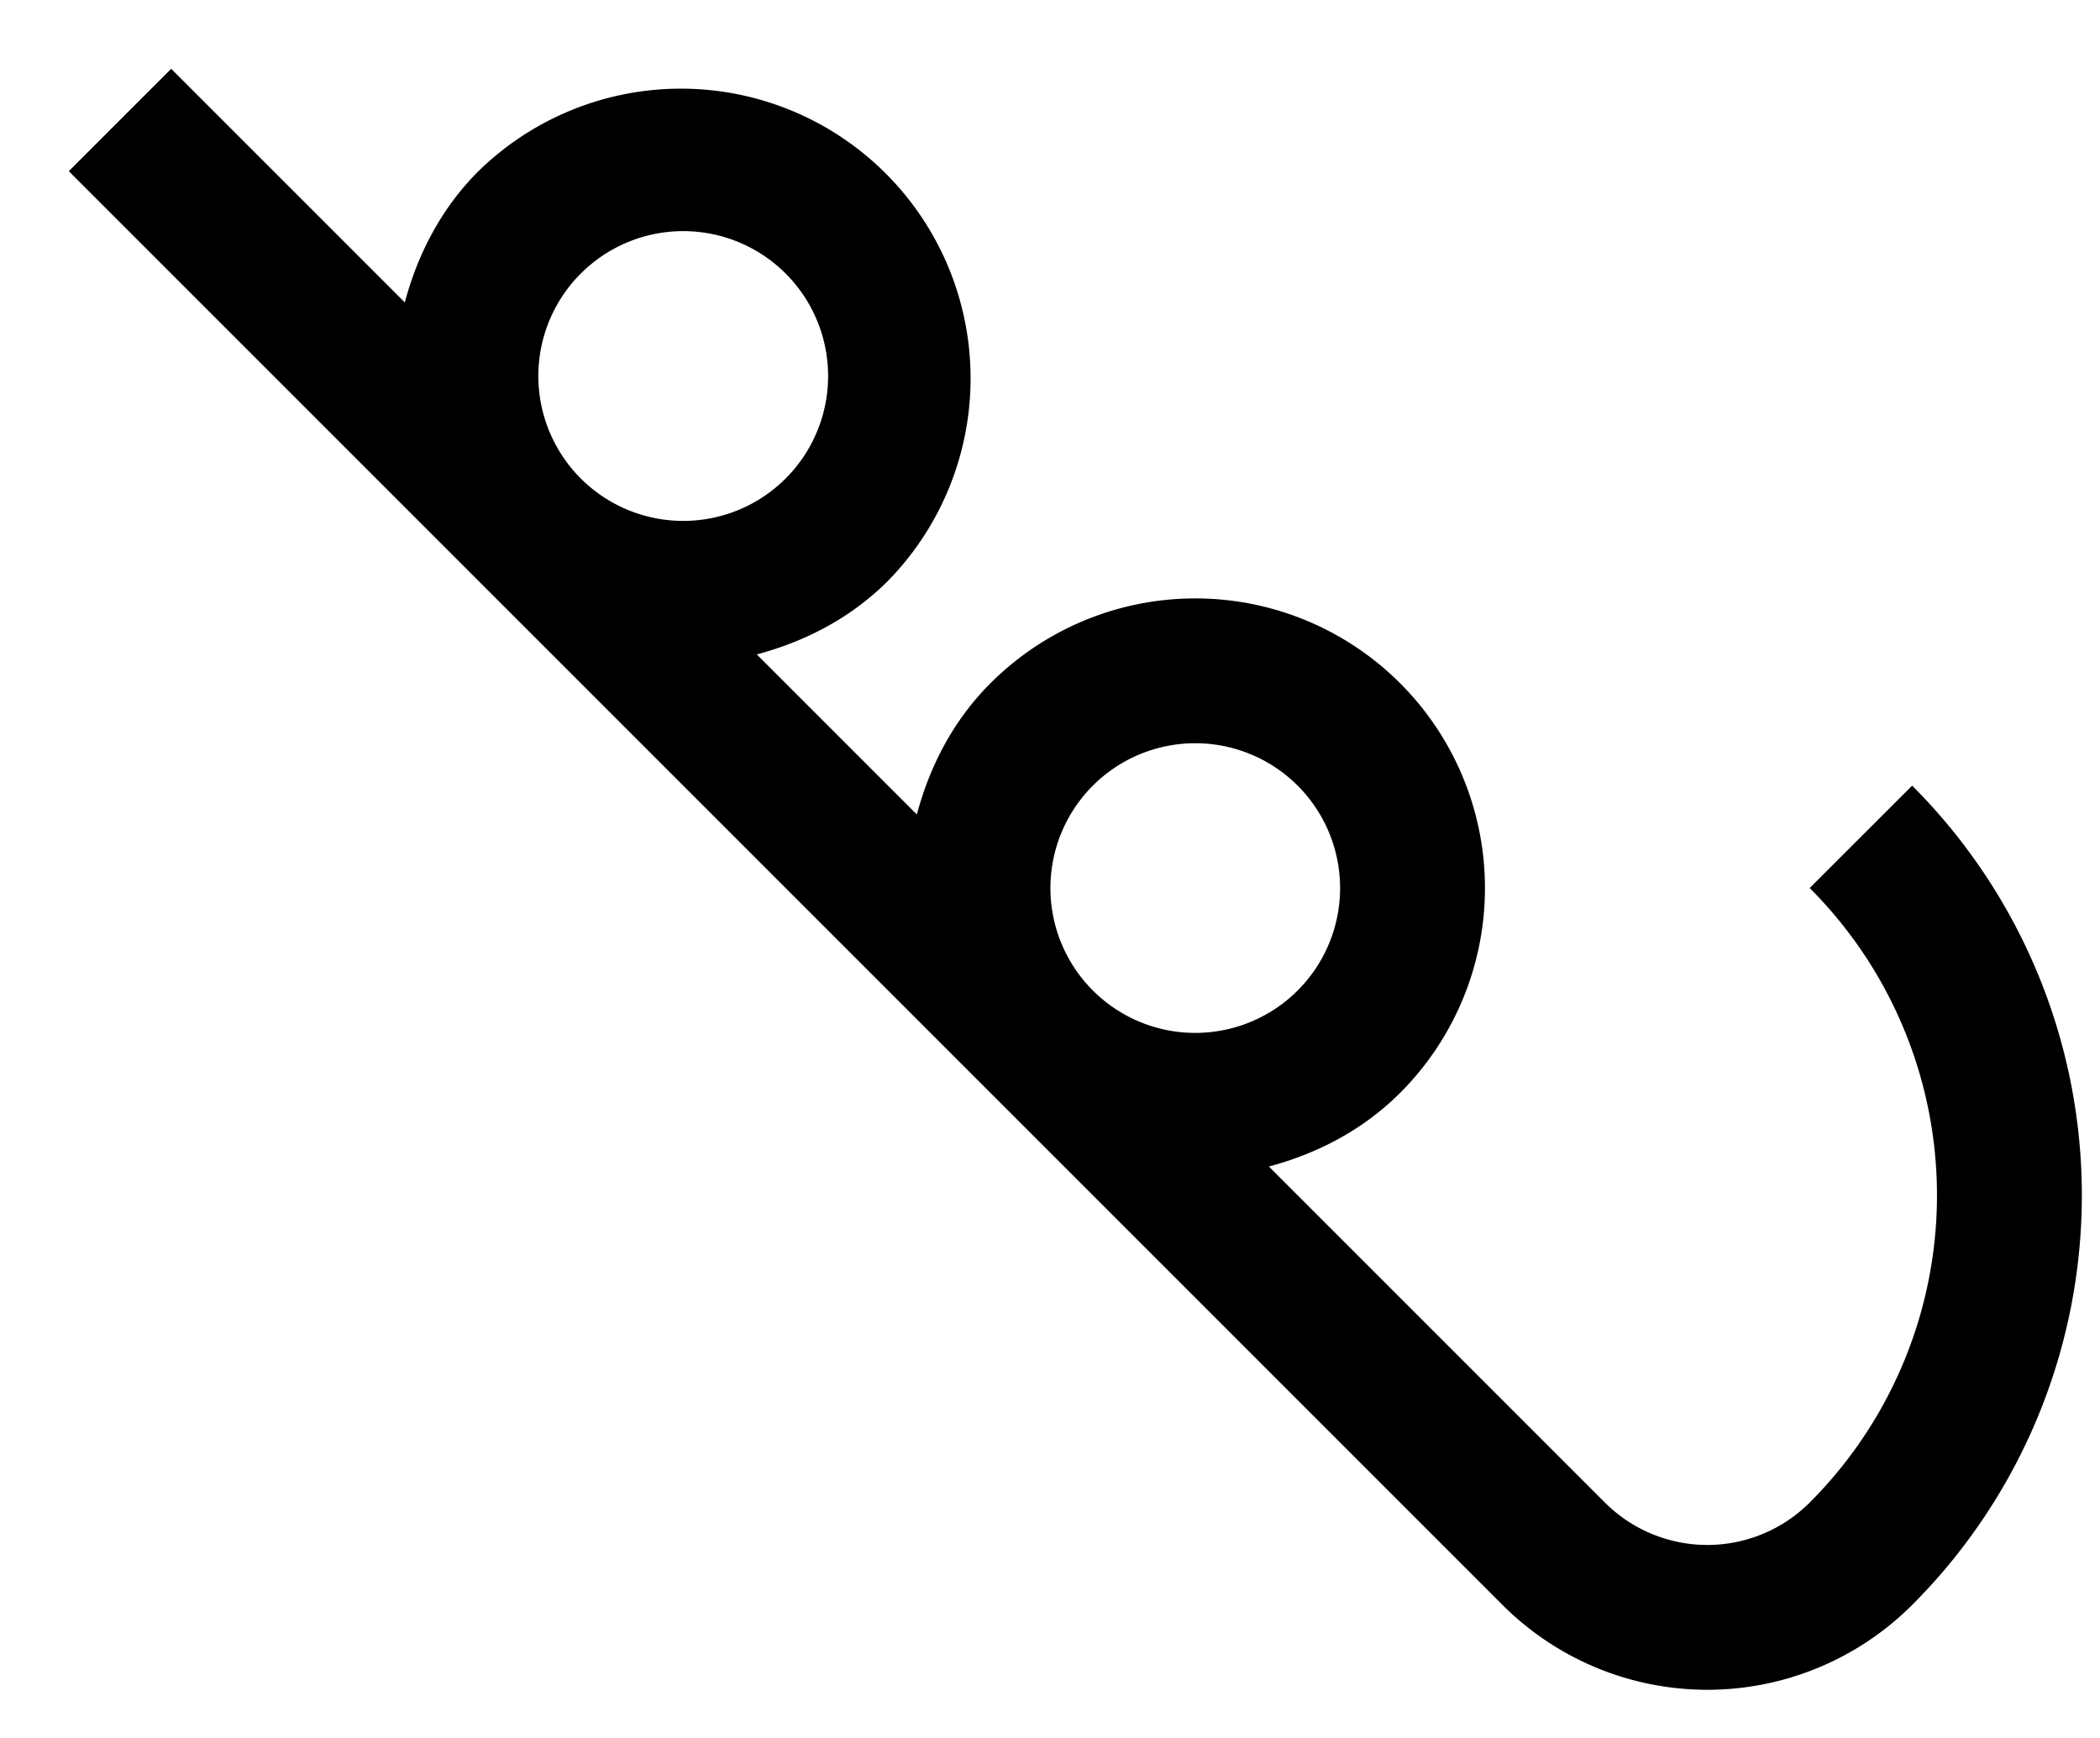 <svg xmlns="http://www.w3.org/2000/svg" version="1.0" width="29" height="24"><path d="M.95 2.364l19.799 19.799a4 4 0 0 0 5.657 0 8 8 0 0 0 0-11.314l-1.415 1.414a6 6 0 0 1 0 8.486 2 2 0 0 1-2.828 0l-4.64-4.64c.66-.177 1.293-.499 1.812-1.017a4 4 0 0 0-5.657-5.657c-.519.518-.84 1.152-1.017 1.812l-2.21-2.21c.66-.176 1.294-.498 1.812-1.016a4 4 0 0 0-5.656-5.657c-.519.518-.84 1.152-1.017 1.812L2.364.95.95 2.364zm7.07 1.414a2 2 0 1 1 2.83 2.829 2 2 0 0 1-2.83-2.829zm7.072 7.071a2 2 0 1 1 2.828 2.829 2 2 0 0 1-2.828-2.829z"/></svg>